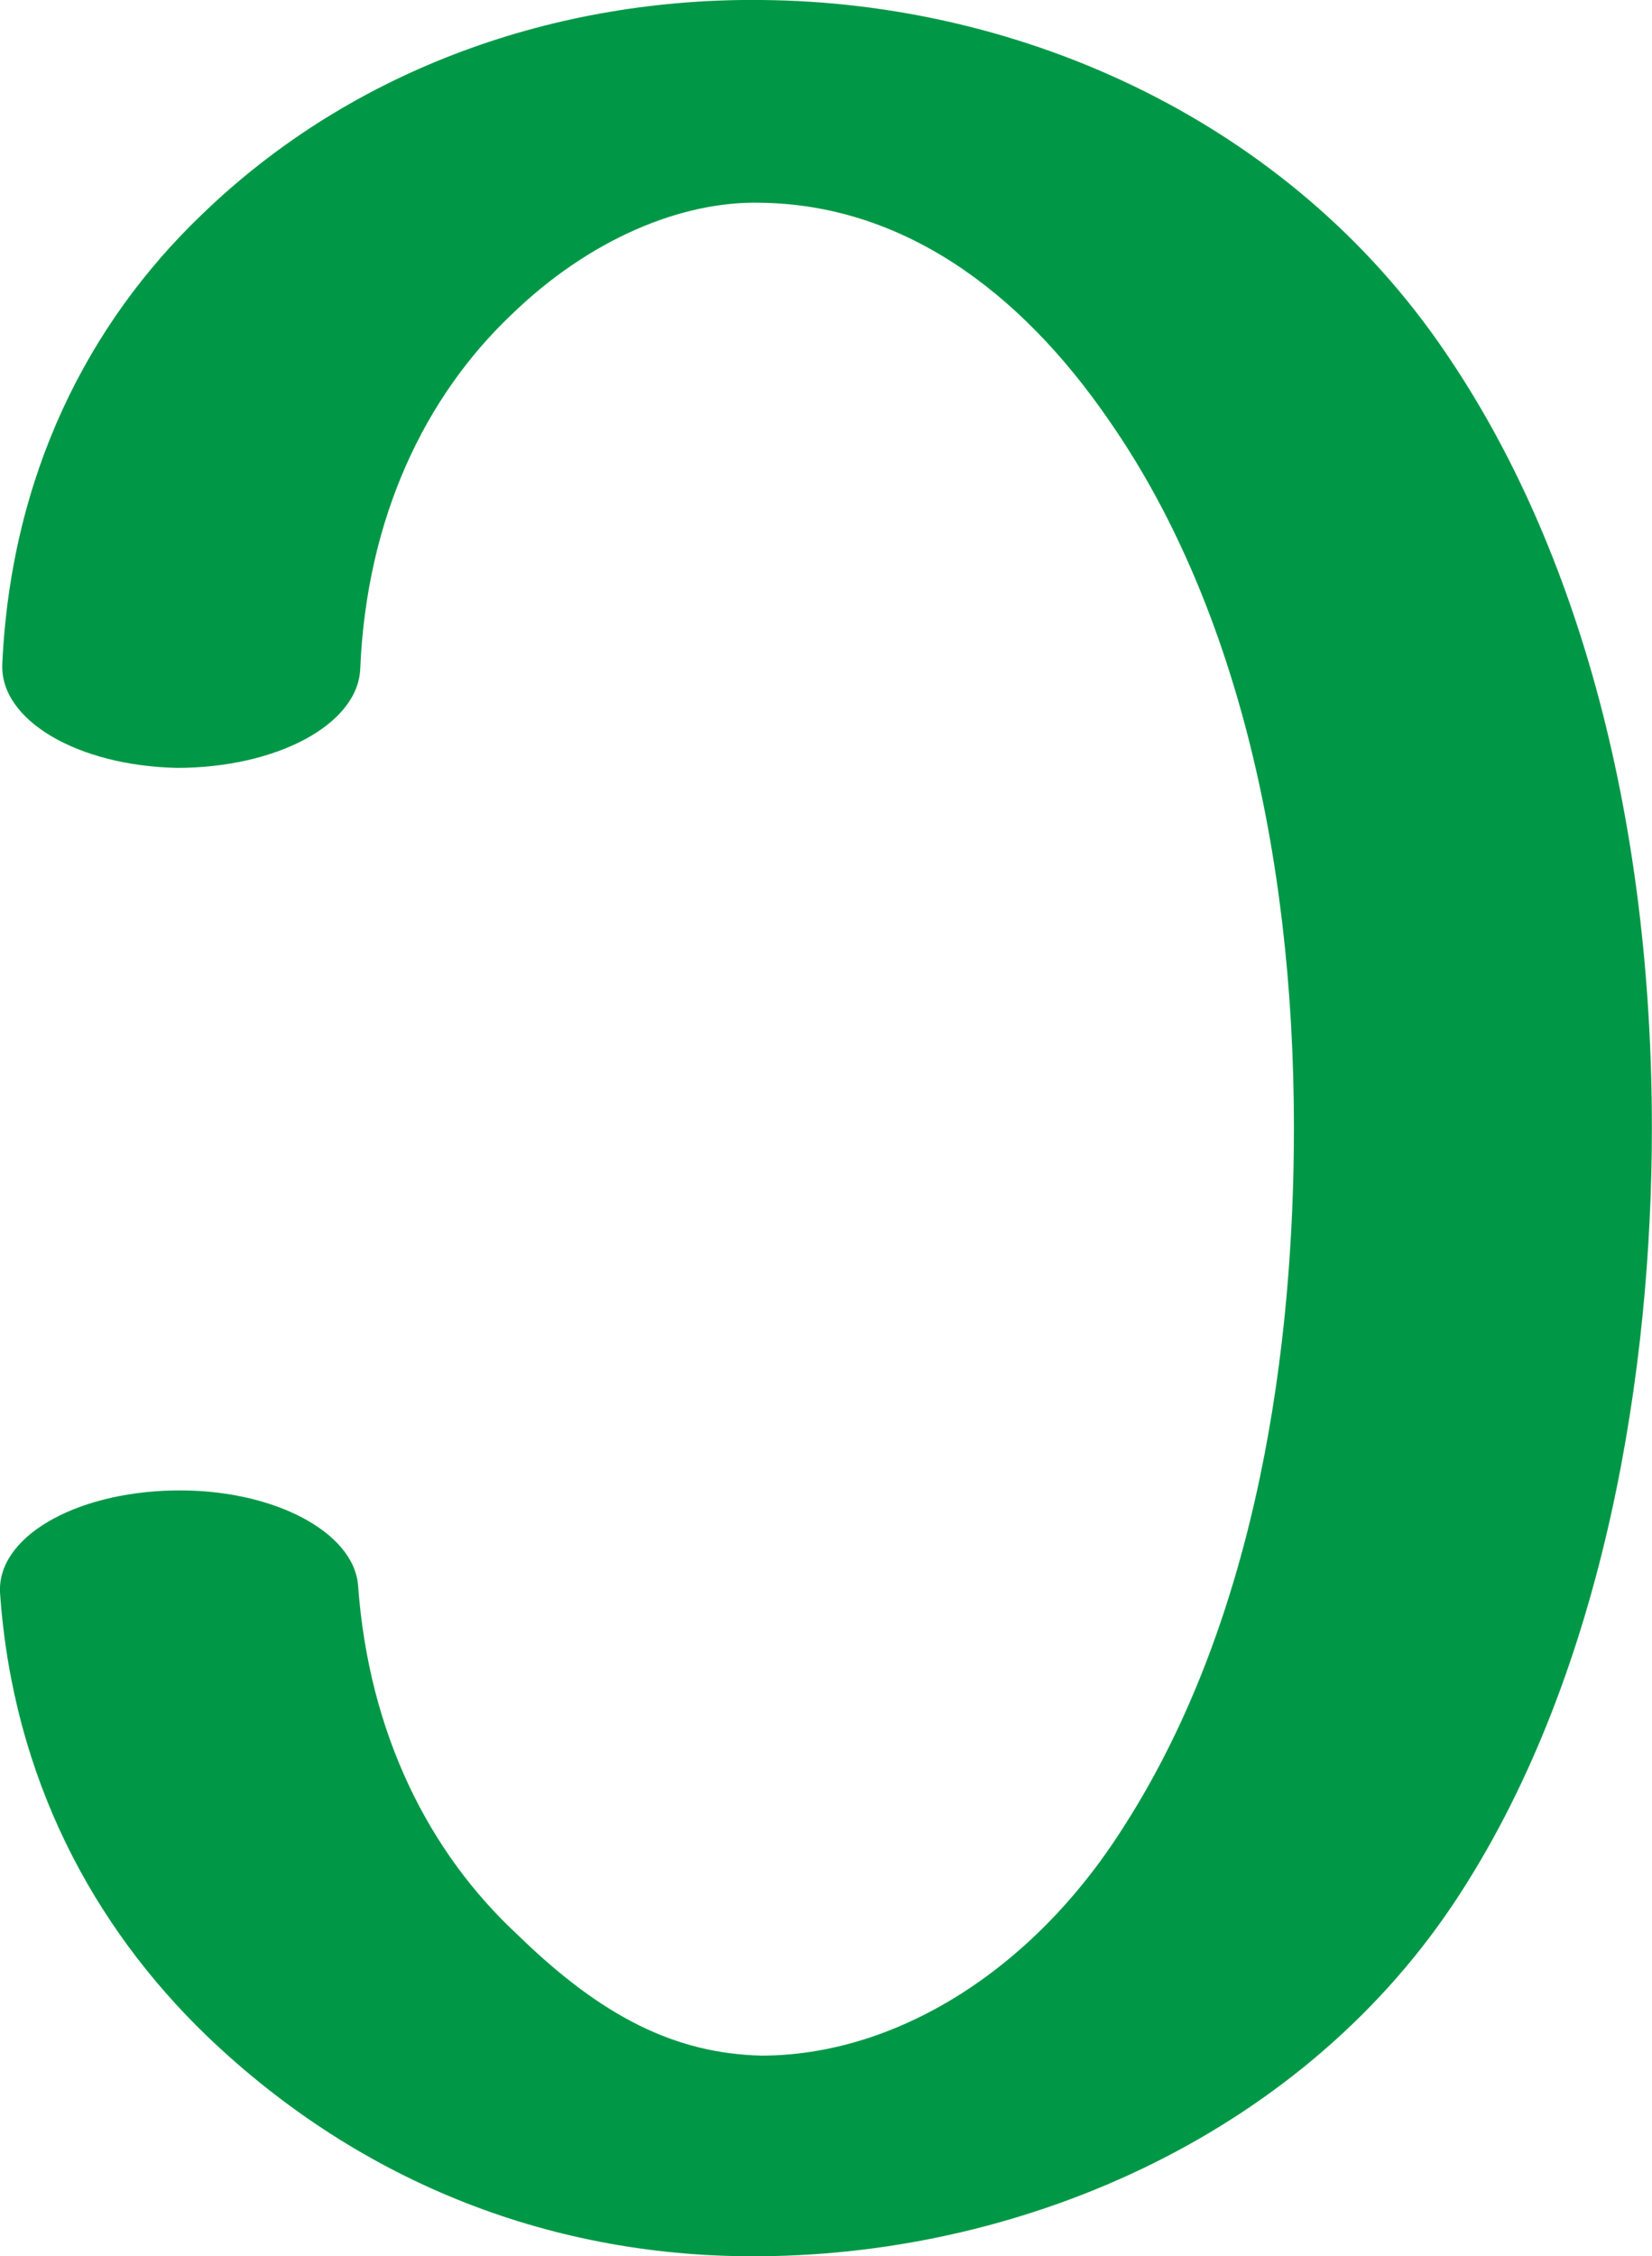<?xml version="1.0" encoding="UTF-8"?>
<!DOCTYPE svg PUBLIC "-//W3C//DTD SVG 1.1//EN" "http://www.w3.org/Graphics/SVG/1.1/DTD/svg11.dtd">
<!-- Creator: CorelDRAW X8 -->
<svg xmlns="http://www.w3.org/2000/svg" xml:space="preserve" width="750px" height="1024px" version="1.1" style="shape-rendering:geometricPrecision; text-rendering:geometricPrecision; image-rendering:optimizeQuality; fill-rule:evenodd; clip-rule:evenodd"
viewBox="0 0 766 1046"
 xmlns:xlink="http://www.w3.org/1999/xlink">
 <defs>
  <style type="text/css">
   <![CDATA[
    .fil0 {fill:#009846;fill-rule:nonzero}
   ]]>
  </style>
 </defs>
 <g id="Layer_x0020_1">
  <path class="fil0" d="M167 310c-1,26 -39,46 -85,46 -46,-1 -82,-22 -81,-48 4,-88 40,-158 92,-208 71,-69 166,-101 260,-100 122,1 245,57 317,163 63,92 96,219 96,360 0,110 -21,250 -89,355 -71,110 -200,167 -324,168 -95,1 -185,-33 -257,-102 -53,-51 -90,-120 -96,-205 -2,-26 34,-47 80,-48 46,-1 84,19 86,44 5,69 33,124 74,162 39,38 73,55 113,56 61,0 125,-38 168,-106 63,-98 79,-225 79,-324 0,-131 -29,-246 -85,-327 -43,-63 -98,-101 -162,-102 -37,-1 -80,17 -116,52 -40,38 -67,94 -70,164z"/>
 </g>
</svg>
